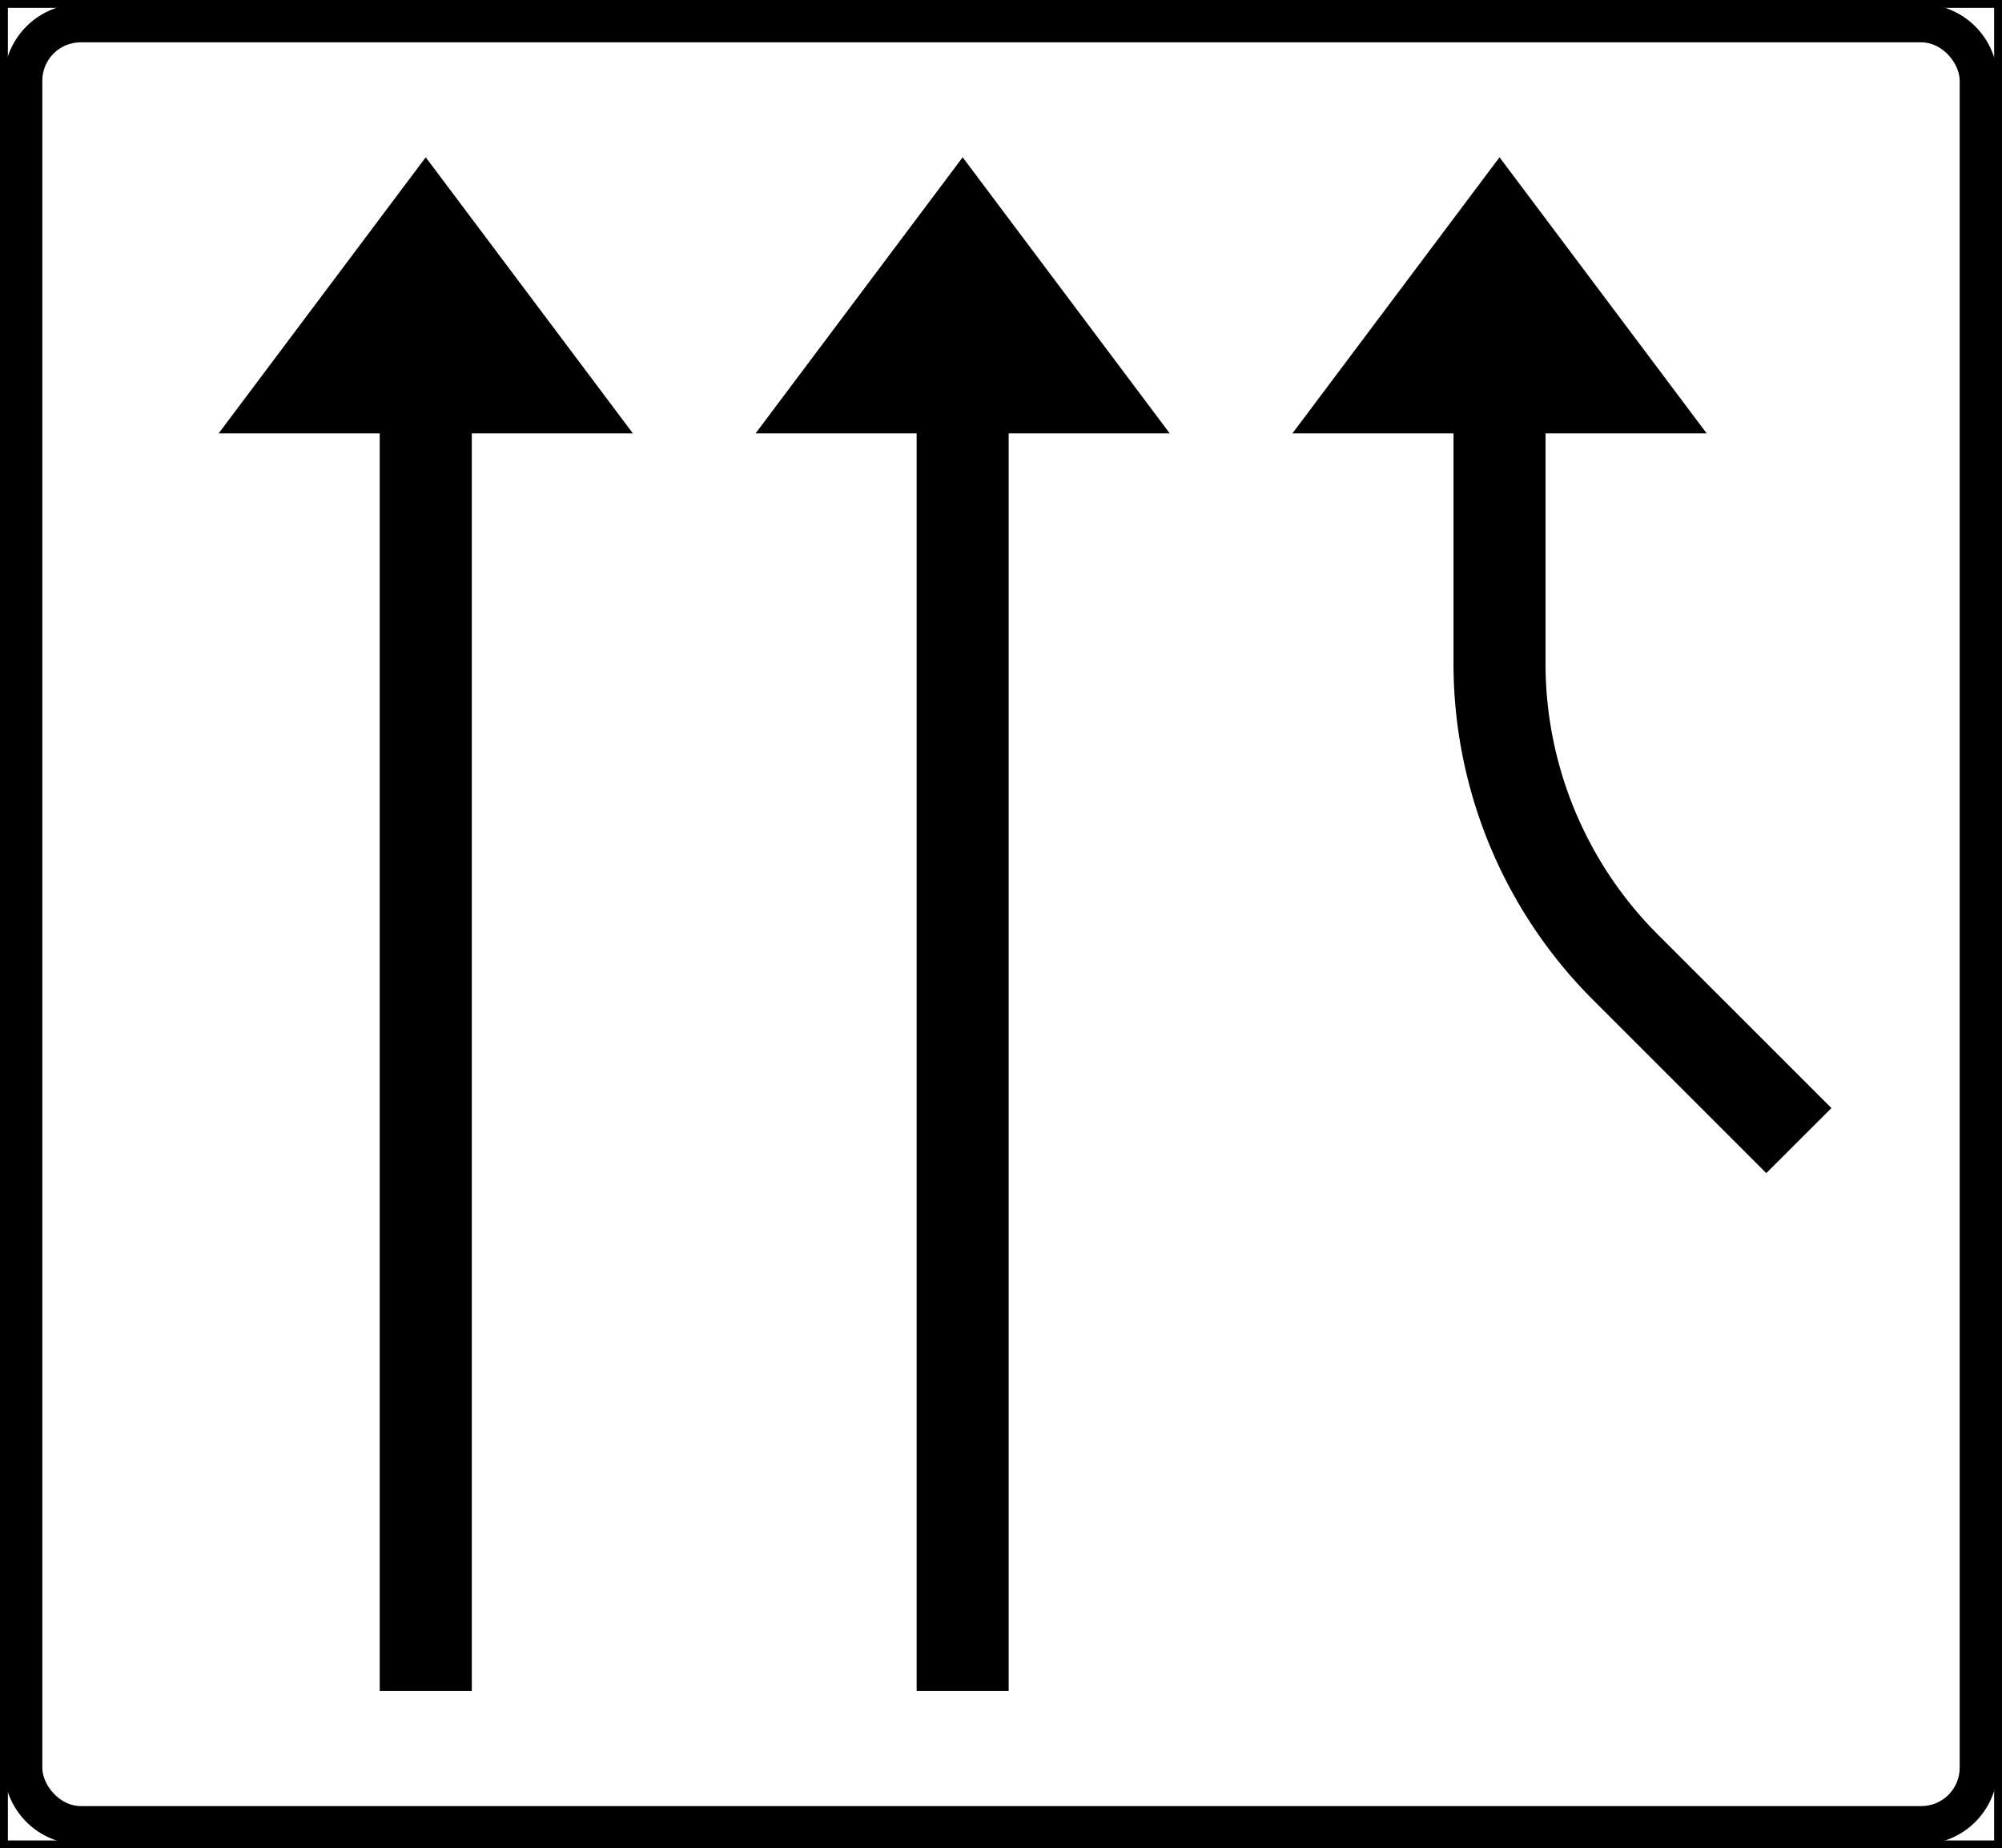 <svg xmlns="http://www.w3.org/2000/svg" viewBox="0 0 254.55 235.04"><rect x="0" y="0" width="254.55" height="235.04" fill="#808080" stroke="none"/><defs><style>.a,.c{fill:#fff;}.a{stroke:#000;}.b{fill:#000;}</style></defs><title>F20-1 korkortonline.se</title><rect class="a" x="0.5" y="0.5" width="253.55" height="234.04"/><path class="b" d="M.5,10.25V224.79a9.75,9.75,0,0,0,9.75,9.75h234a9.75,9.75,0,0,0,9.76-9.75V10.25A9.76,9.76,0,0,0,244.29.5h-234A9.76,9.76,0,0,0,.5,10.25Z"/><rect class="c" x="5.38" y="5.38" width="243.79" height="224.29" rx="4.88"/><polygon class="b" points="148.73 55.11 122.4 20 96.07 55.11 116.55 55.11 116.55 215.04 128.25 215.04 128.25 55.11 148.73 55.11"/><path class="b" d="M224.58,149.18l8.28-8.27-22.07-22.07a48.75,48.75,0,0,1-14.28-34.47V55.11H217L190.66,20,164.33,55.11h20.48V84.37a60.46,60.46,0,0,0,17.71,42.75Z"/><polygon class="b" points="80.47 55.11 54.13 20 27.8 55.11 48.28 55.11 48.28 215.04 59.99 215.04 59.99 55.11 80.47 55.11"/></svg>